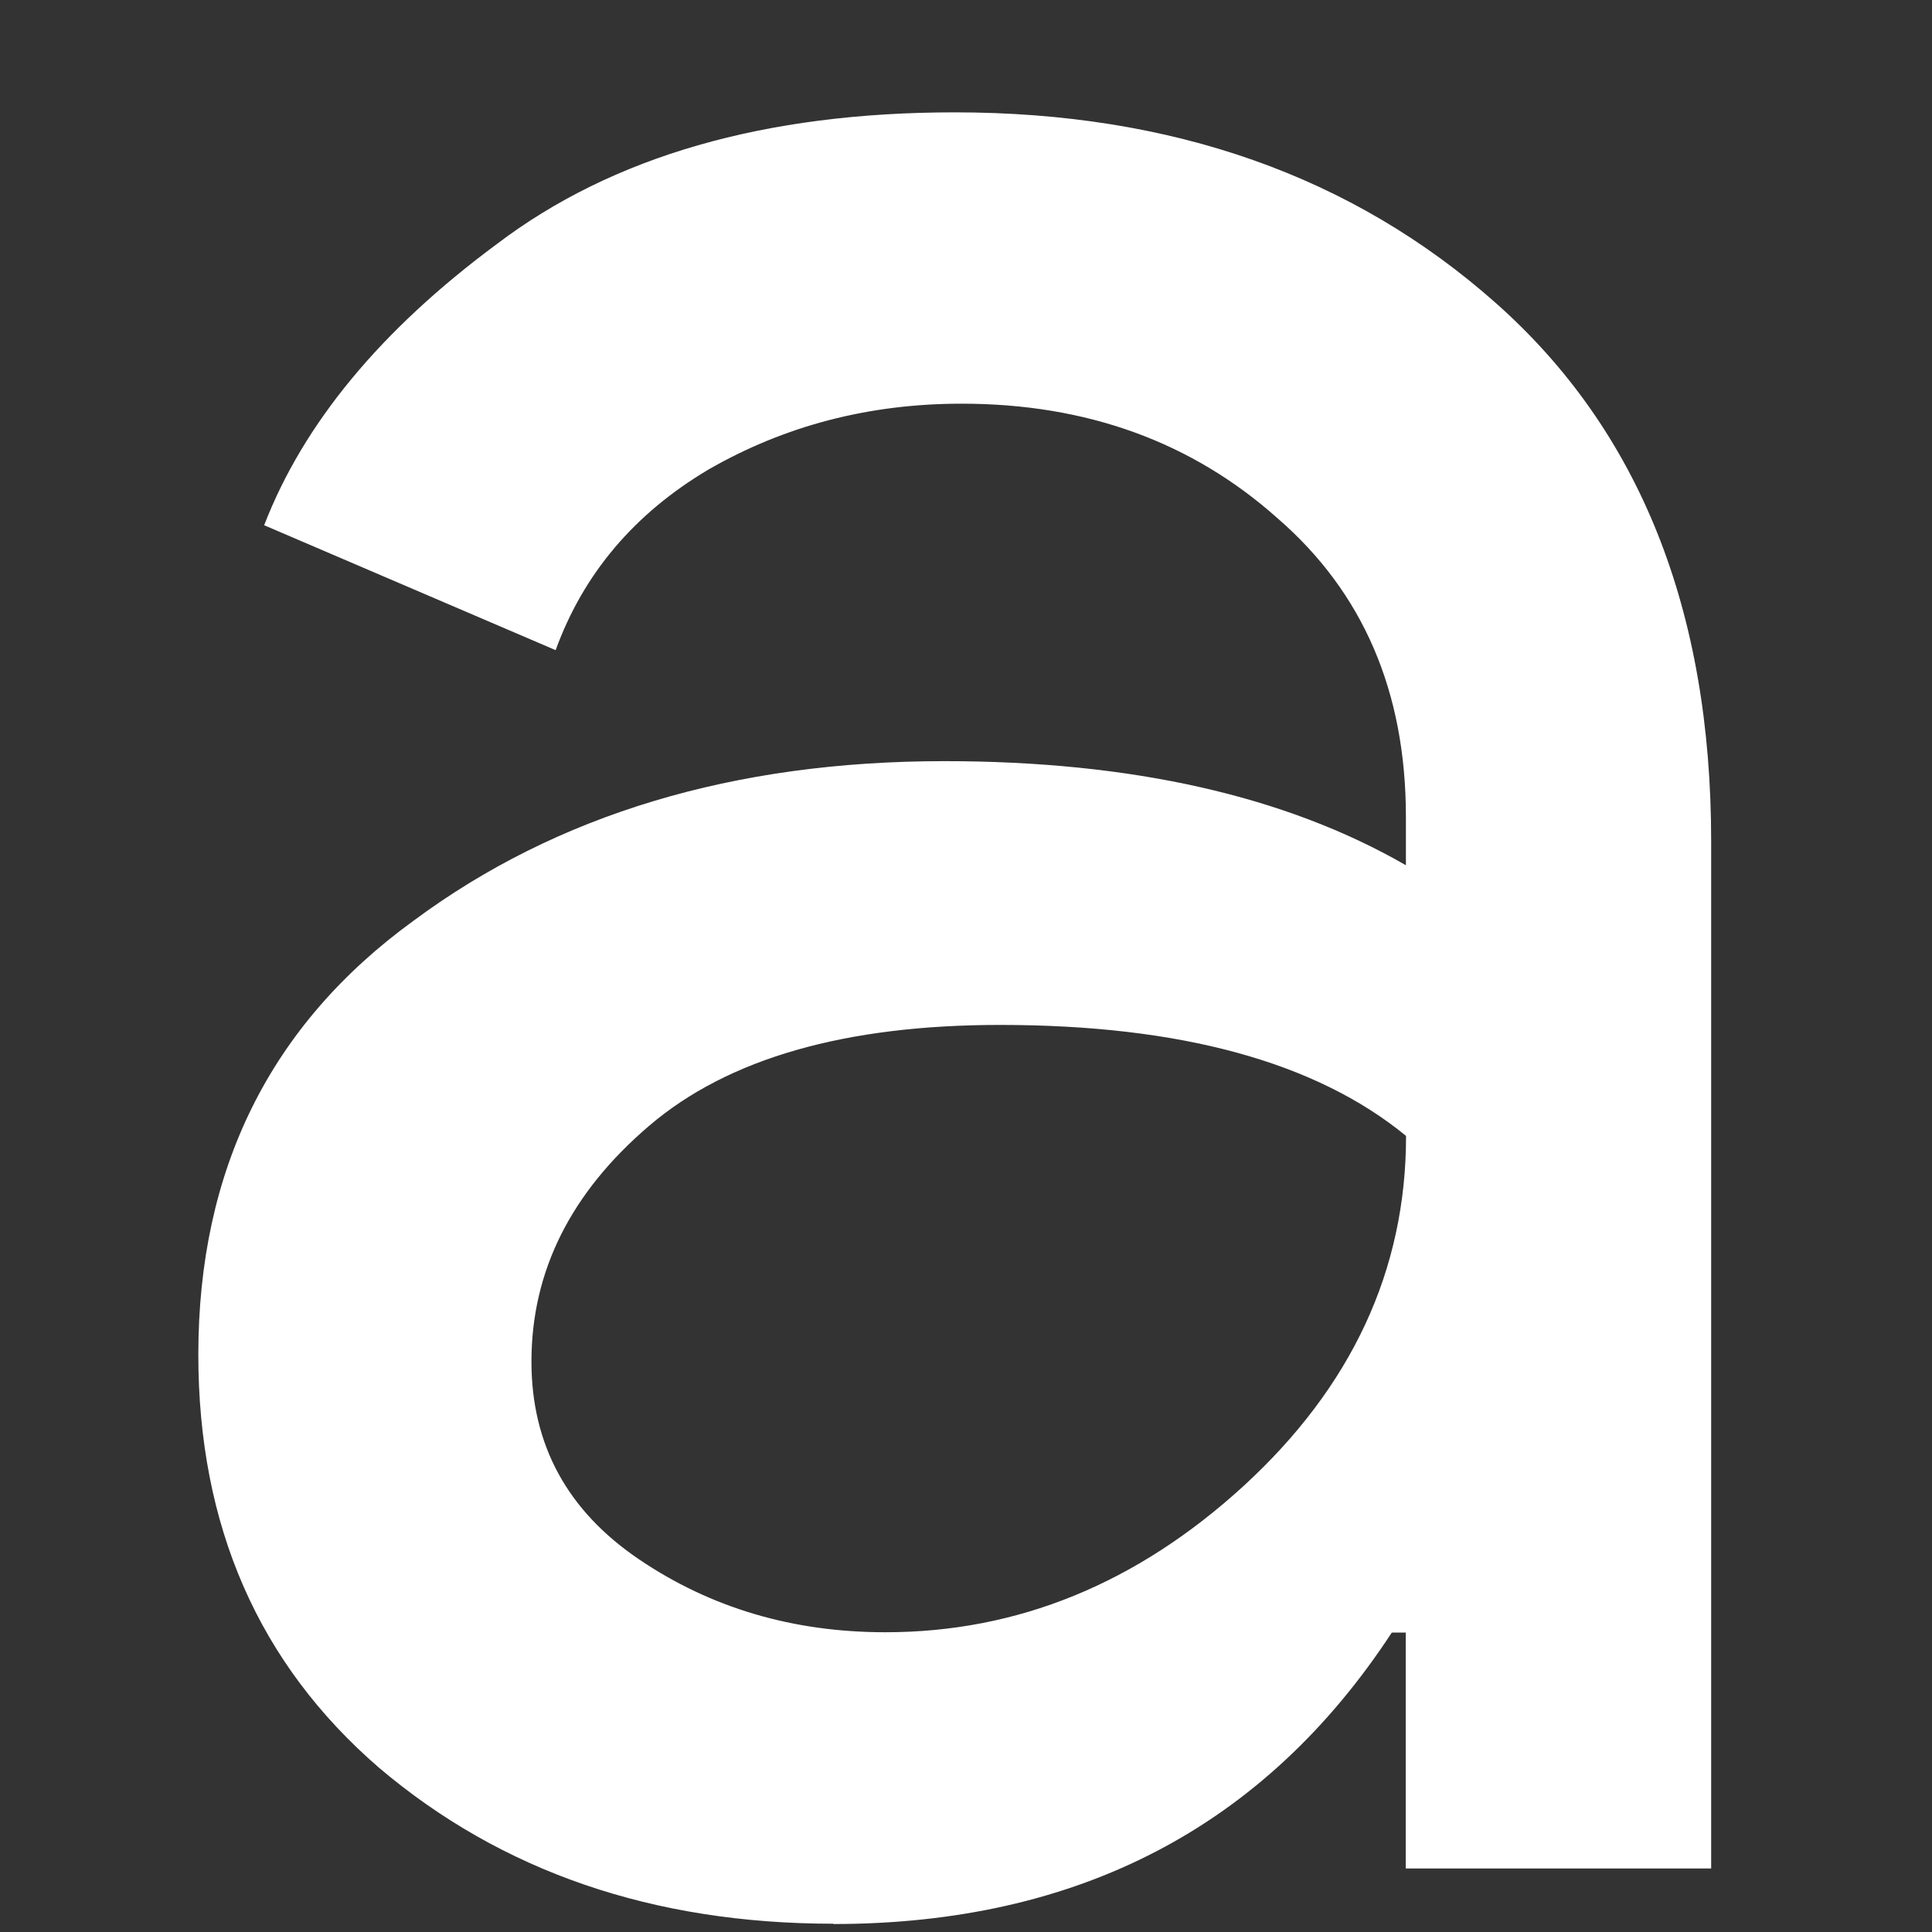 <?xml version="1.0" encoding="UTF-8" standalone="no"?>
<!-- Created with Inkscape (http://www.inkscape.org/) -->

<svg
   xmlns:osb="http://www.openswatchbook.org/uri/2009/osb"
   xmlns:dc="http://purl.org/dc/elements/1.1/"
   xmlns:cc="http://creativecommons.org/ns#"
   xmlns:rdf="http://www.w3.org/1999/02/22-rdf-syntax-ns#"
   xmlns:svg="http://www.w3.org/2000/svg"
   xmlns="http://www.w3.org/2000/svg"
   xmlns:sodipodi="http://sodipodi.sourceforge.net/DTD/sodipodi-0.dtd"
   xmlns:inkscape="http://www.inkscape.org/namespaces/inkscape"
   width="16"
   height="16"
   id="svg2"
   version="1.1"
   inkscape:version="0.91 r13725"
   viewBox="0 0 16 16"
   sodipodi:docname="application-x-font-otf.svg">
  <rect x="0" y="0" width="16" height="16" fill="#333333" stroke="none"/>
  <defs
     id="defs4">
    <linearGradient
       osb:paint="gradient"
       id="linearGradient4207">
      <stop
         id="stop3371"
         offset="0"
         style="stop-color:#3498db;stop-opacity:1;" />
      <stop
         id="stop3373"
         offset="1"
         style="stop-color:#3498db;stop-opacity:0;" />
    </linearGradient>
  </defs>
  <sodipodi:namedview
     id="base"
     pagecolor="#9c9c9c"
     bordercolor="#666666"
     borderopacity="1.0"
     inkscape:pageopacity="0"
     inkscape:pageshadow="2"
     inkscape:zoom="11.2"
     inkscape:cx="-22.487955"
     inkscape:cy="10.730703"
     inkscape:document-units="px"
     inkscape:current-layer="layer1-43"
     showgrid="false"
     inkscape:showpageshadow="false"
     borderlayer="true"
     inkscape:window-width="1366"
     inkscape:window-height="662"
     inkscape:window-x="0"
     inkscape:window-y="36"
     inkscape:window-maximized="1"
     units="px"
     inkscape:snap-bbox="true"
     inkscape:object-nodes="true"
     showguides="false">
    <inkscape:grid
       type="xygrid"
       id="grid4101" />
    <sodipodi:guide
       position="2,14"
       orientation="12,0"
       id="guide4071" />
    <sodipodi:guide
       position="2,2"
       orientation="0,12"
       id="guide4073" />
    <sodipodi:guide
       position="14,2"
       orientation="-12,0"
       id="guide4075" />
    <sodipodi:guide
       position="14,14"
       orientation="0,-12"
       id="guide4077" />
  </sodipodi:namedview>
  <g
     inkscape:label="Capa 1"
     inkscape:groupmode="layer"
     id="layer1"
     transform="translate(0,-1036.362)">
    <g
       transform="translate(-412.883,512.004)"
       id="layer1-4"
       inkscape:label="Capa 1">
      <g
         style="fill:#ffffff;fill-opacity:1"
         inkscape:label="Capa 1"
         id="layer1-7"
         transform="translate(392.571,-514.564)" />
      <g
         transform="translate(341.797,500.252)"
         id="g4240">
        <g
           transform="translate(-392.988,-511.278)"
           id="layer1-1"
           inkscape:label="Capa 1"
           inkscape:transform-center-x="5.4653607"
           inkscape:transform-center-y="-9.4924686">
          <g
             transform="matrix(1.333,0,0,1.333,-61.89,-165.997)"
             id="layer1-15"
             inkscape:label="Capa 1">
            <g
               style="fill:#ffffff;fill-opacity:1"
               inkscape:label="Capa 1"
               id="layer1-7-8"
               transform="translate(392.571,-514.564)" />
            <g
               transform="translate(341.797,500.252)"
               id="g4240-4">
              <g
                 transform="translate(-392.988,-511.278)"
                 id="layer1-1-5"
                 inkscape:label="Capa 1"
                 inkscape:transform-center-x="5.4653607"
                 inkscape:transform-center-y="-9.4924686">
                <g
                   style="stroke:#1f2a47;stroke-opacity:1"
                   transform="translate(0.42,0.035)"
                   inkscape:label="Capa 1"
                   id="layer1-3-8">
                  <g
                     id="g4186"
                     transform="translate(440.362,509.625)">
                    <g
                       id="g4186-3"
                       transform="matrix(0.521,0,0,0.521,-0.77,19.353)"
                       style="stroke:#1f2a47;stroke-opacity:1">
                      <g
                         id="layer1-3-6"
                         inkscape:label="Capa 1"
                         transform="translate(-400.505,-509.146)">
                        <g
                           transform="matrix(1.004,0,0,1.004,11.267,17.846)"
                           id="layer1-2"
                           inkscape:label="Capa 1">
                          <g
                             id="g4414-9"
                             transform="matrix(1.526,0,0,1.526,376.499,-1040.174)">
                            <g
                               transform="matrix(1.153,0,0,1.153,-4.834,-156.433)"
                               id="g4180">
                              <g
                                 id="g4186-6"
                                 transform="matrix(0.568,0,0,0.568,10.427,1005.572)" />
                              <g
                                 id="g4280">
                                <g
                                   transform="matrix(0.815,0,0,0.815,-323.2,584.909)"
                                   id="layer1-43"
                                   inkscape:label="Capa 1">
                                <g
                                   style="fill:#ffffff;fill-opacity:1"
                                   inkscape:label="Capa 1"
                                   id="layer1-7-3"
                                   transform="translate(392.571,-514.564)" />
                                <g
                                   transform="matrix(1.268,0,0,1.268,414.987,-789.714)"
                                   id="layer1-71"
                                   inkscape:label="Capa 1"
                                   style="fill:#ffffff">
                                <g
                                   style="font-style:normal;font-weight:normal;font-size:22.669px;line-height:125%;font-family:sans-serif;letter-spacing:0px;word-spacing:0px;fill:#ffffff;fill-opacity:1;stroke:none;stroke-width:1px;stroke-linecap:butt;stroke-linejoin:miter;stroke-opacity:1"
                                   id="text12798">
                                <path
                                   d="m 7.172,1050.452 q -1.768,0 -2.97,-1.02 -1.179,-1.02 -1.179,-2.697 0,-1.814 1.405,-2.834 1.405,-1.043 3.468,-1.043 1.836,0 3.015,0.68 l 0,-0.317 q 0,-1.224 -0.839,-1.95 -0.839,-0.748 -2.063,-0.748 -0.907,0 -1.655,0.431 -0.725,0.431 -0.997,1.179 l -1.904,-0.816 q 0.385,-0.997 1.519,-1.836 1.133,-0.861 2.992,-0.861 2.131,0 3.536,1.247 1.405,1.247 1.405,3.514 l 0,6.71 -1.995,0 0,-1.541 -0.091,0 q -1.247,1.904 -3.65,1.904 z m 0.34,-1.904 q 1.292,0 2.335,-0.952 1.065,-0.975 1.065,-2.29 -0.884,-0.725 -2.652,-0.725 -1.519,0 -2.29,0.657 -0.771,0.657 -0.771,1.542 0,0.816 0.703,1.292 0.703,0.476 1.609,0.476 z"
                                   style="font-style:normal;font-variant:normal;font-weight:normal;font-stretch:normal;font-family:'Product Sans';-inkscape-font-specification:'Product Sans';fill:#ffffff;fill-opacity:1"
                                   id="path3364" />
                                </g>
                                </g>
                                </g>
                              </g>
                            </g>
                          </g>
                        </g>
                      </g>
                    </g>
                  </g>
                </g>
              </g>
            </g>
          </g>
        </g>
      </g>
    </g>
  </g>
</svg>
